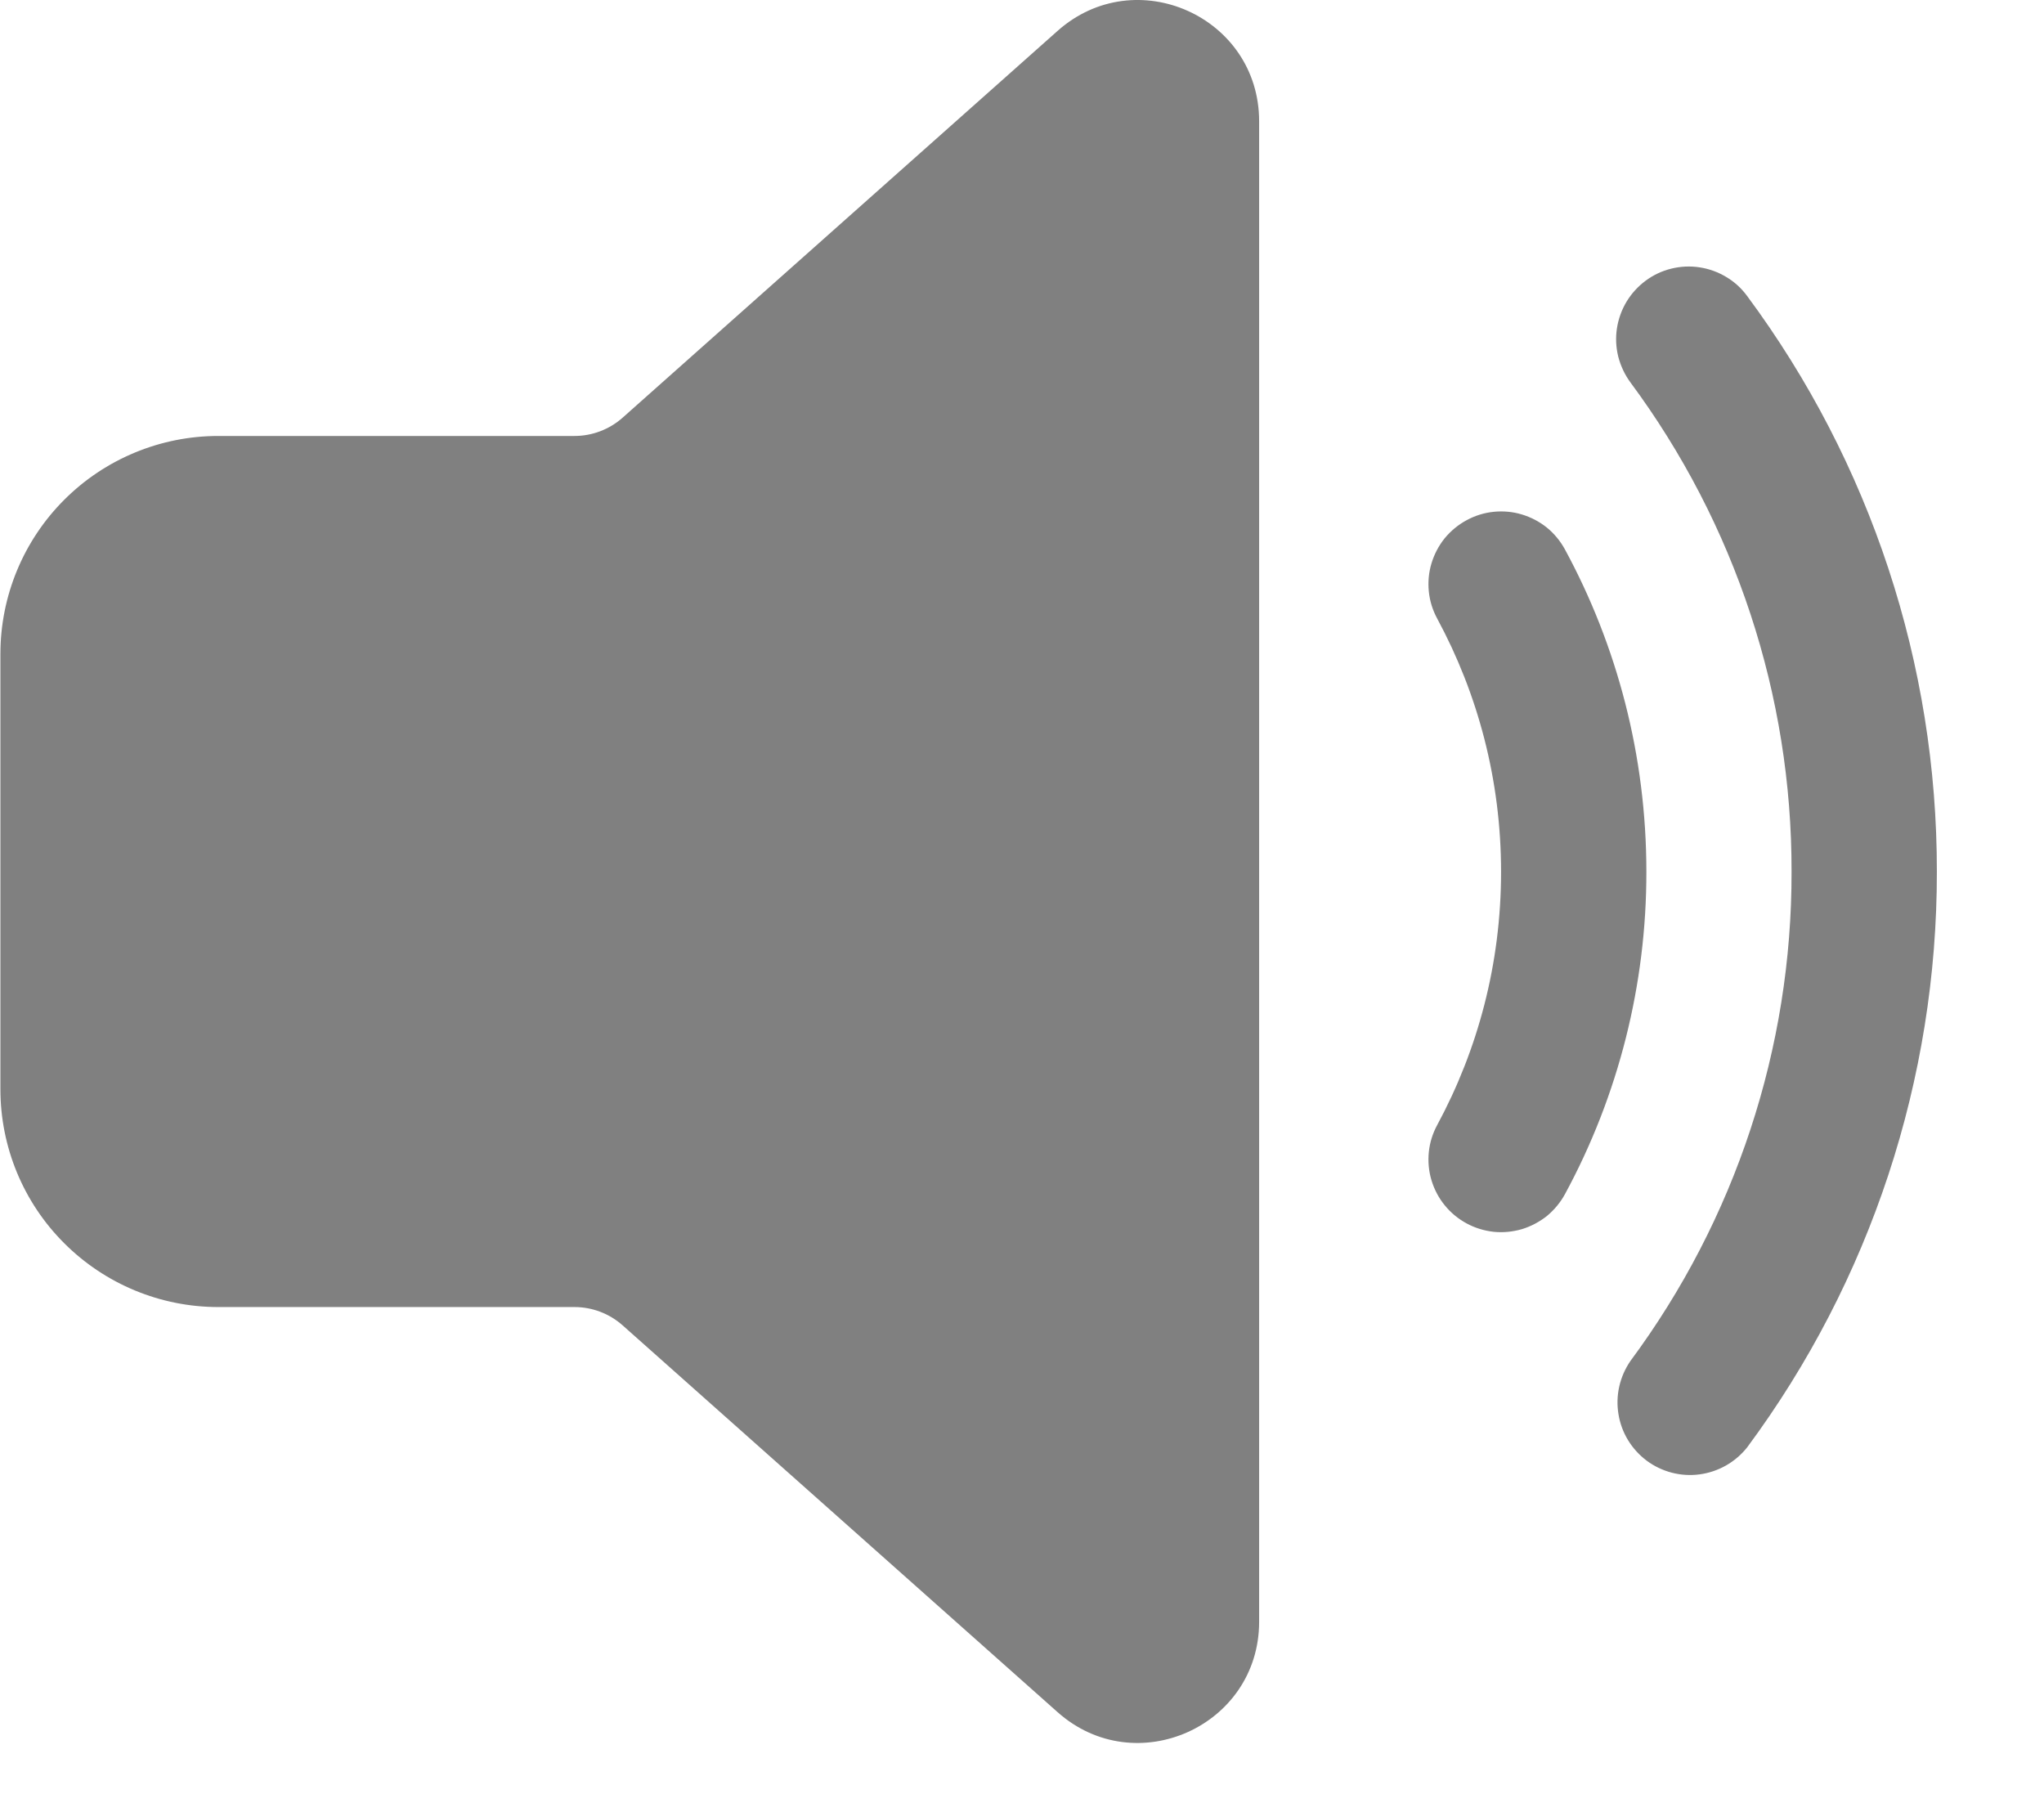 <svg width="1em" height="0.882em" viewBox="0 0 17 15" fill="none" xmlns="http://www.w3.org/2000/svg">
  <path
    d="M10.473 1.009V13.492C10.473 14.361 9.446 14.821 8.797 14.245L5.178 11.027C5.068 10.929 4.925 10.874 4.777 10.874H1.813C1.332 10.874 0.871 10.683 0.531 10.343C0.191 10.004 0 9.543 0 9.062V5.44C0 4.959 0.191 4.498 0.531 4.158C0.871 3.818 1.332 3.627 1.813 3.627H4.777C4.925 3.627 5.068 3.572 5.178 3.474L8.796 0.257C9.446 -0.321 10.473 0.139 10.473 1.009ZM13.688 2.336C13.752 2.288 13.825 2.254 13.902 2.235C13.979 2.216 14.059 2.212 14.137 2.224C14.216 2.236 14.291 2.263 14.359 2.304C14.427 2.344 14.486 2.398 14.533 2.462C15.561 3.848 16.114 5.527 16.112 7.252C16.114 8.977 15.56 10.657 14.533 12.042C14.435 12.165 14.294 12.245 14.138 12.266C13.983 12.287 13.825 12.246 13.699 12.153C13.573 12.059 13.488 11.921 13.463 11.766C13.437 11.611 13.473 11.453 13.562 11.323C14.435 10.146 14.906 8.718 14.903 7.252C14.906 5.786 14.435 4.358 13.562 3.181C13.515 3.117 13.481 3.044 13.461 2.967C13.442 2.89 13.438 2.81 13.45 2.732C13.462 2.654 13.489 2.578 13.53 2.51C13.571 2.442 13.625 2.383 13.688 2.336ZM12.199 4.328C12.269 4.29 12.345 4.266 12.424 4.258C12.503 4.25 12.583 4.257 12.659 4.28C12.735 4.303 12.806 4.34 12.868 4.39C12.929 4.44 12.98 4.502 13.018 4.572C13.45 5.369 13.695 6.284 13.695 7.253C13.696 8.189 13.464 9.111 13.018 9.934C12.98 10.004 12.929 10.065 12.868 10.116C12.806 10.165 12.735 10.203 12.659 10.226C12.583 10.248 12.503 10.256 12.424 10.248C12.345 10.239 12.269 10.216 12.199 10.178C12.129 10.14 12.067 10.089 12.017 10.027C11.967 9.966 11.93 9.895 11.907 9.819C11.884 9.743 11.877 9.663 11.885 9.584C11.893 9.505 11.917 9.429 11.955 9.359C12.293 8.733 12.486 8.017 12.486 7.253C12.486 6.489 12.293 5.773 11.955 5.147C11.917 5.077 11.893 5.001 11.885 4.922C11.877 4.843 11.884 4.763 11.907 4.687C11.93 4.611 11.967 4.54 12.017 4.478C12.067 4.417 12.129 4.366 12.199 4.328Z"
    fill="#808080" />
</svg>